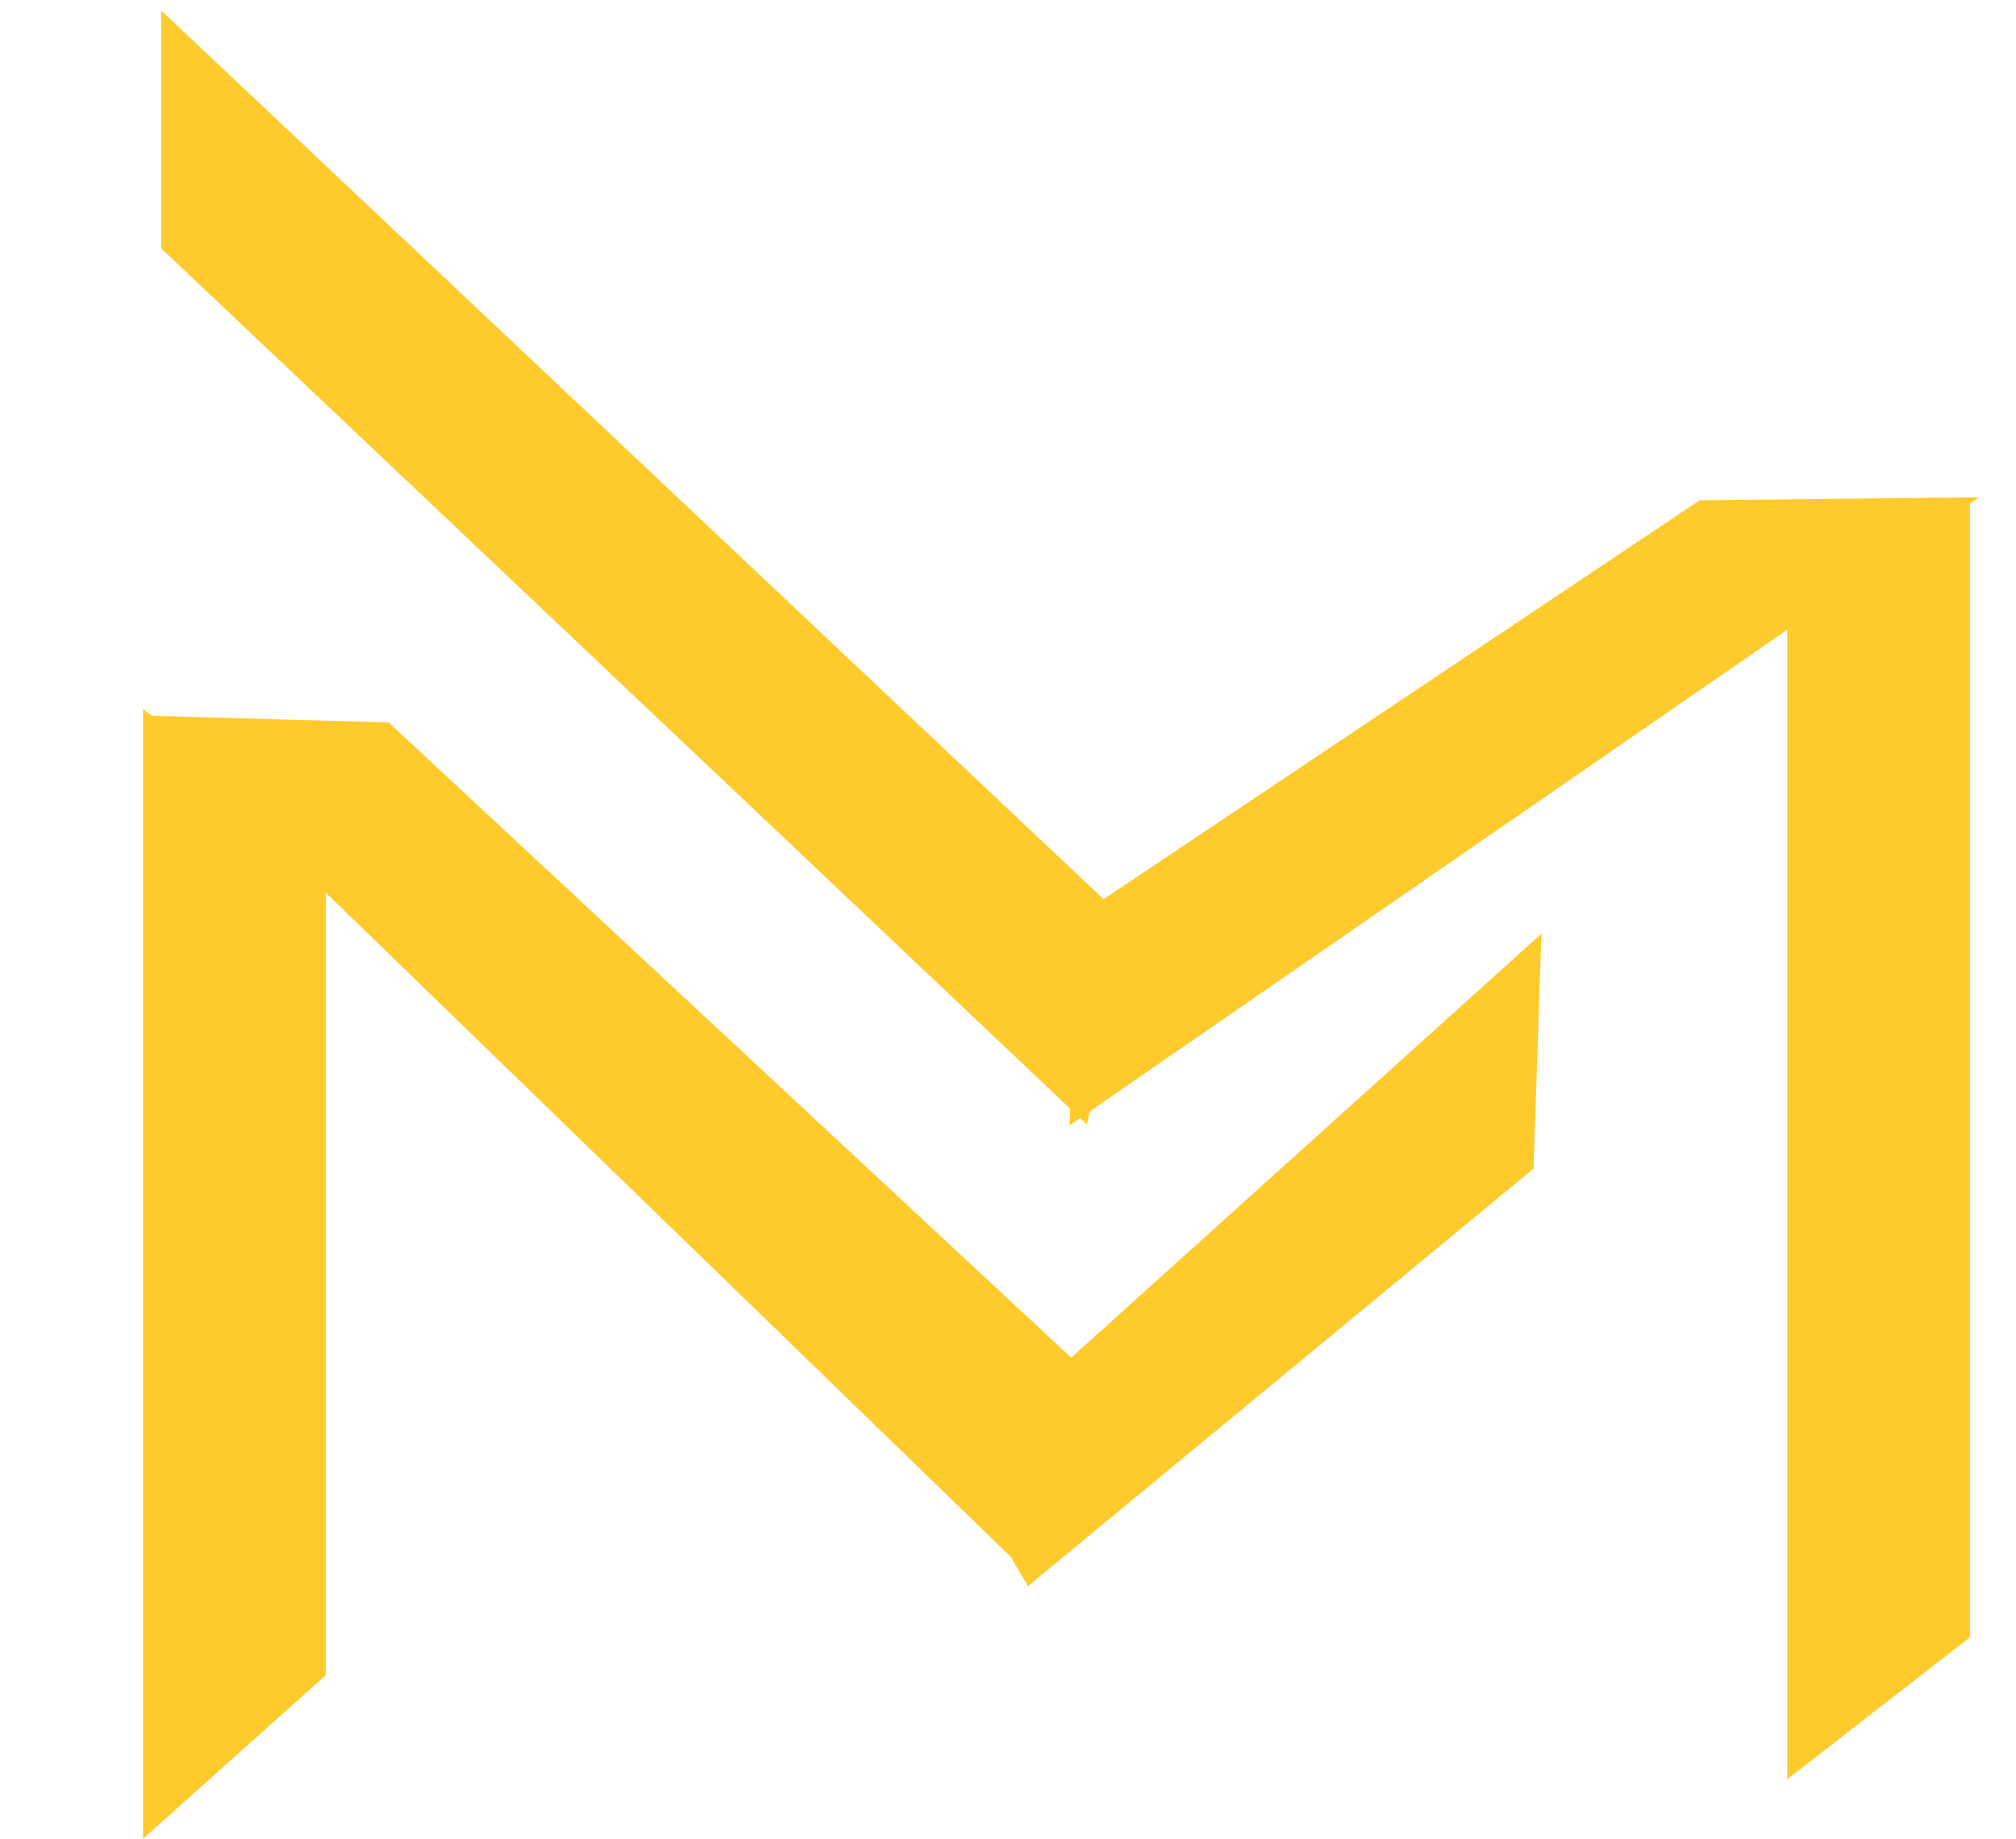 <svg width="57" height="52" viewBox="0 0 57 52" fill="none" xmlns="http://www.w3.org/2000/svg">
<path d="M48.055 14.148L55.955 14.062L30.241 31.826L30.41 25.959L48.055 14.148Z" fill="#FFCA2C"/>
<path d="M30.731 31.801L31.904 26.091L4.56 0.3L4.56 7.025L30.731 31.801Z" fill="#FFCA2C"/>
<path d="M43.582 26.405L43.359 33.049L29.065 44.855L26.998 41.361L43.582 26.405Z" fill="#FFCA2C"/>
<path d="M4.044 20.235L10.989 20.431L30.904 38.97L29.278 44.706L4.044 20.235Z" fill="#FFCA2C"/>
<path d="M50.532 50.319L55.698 46.302L55.698 14.171H50.532L50.532 50.319Z" fill="#FFCA2C"/>
<path d="M4.044 20.055L9.209 23.838V47.376L4.044 52V20.055Z" fill="#FFCA2C"/>
</svg>
